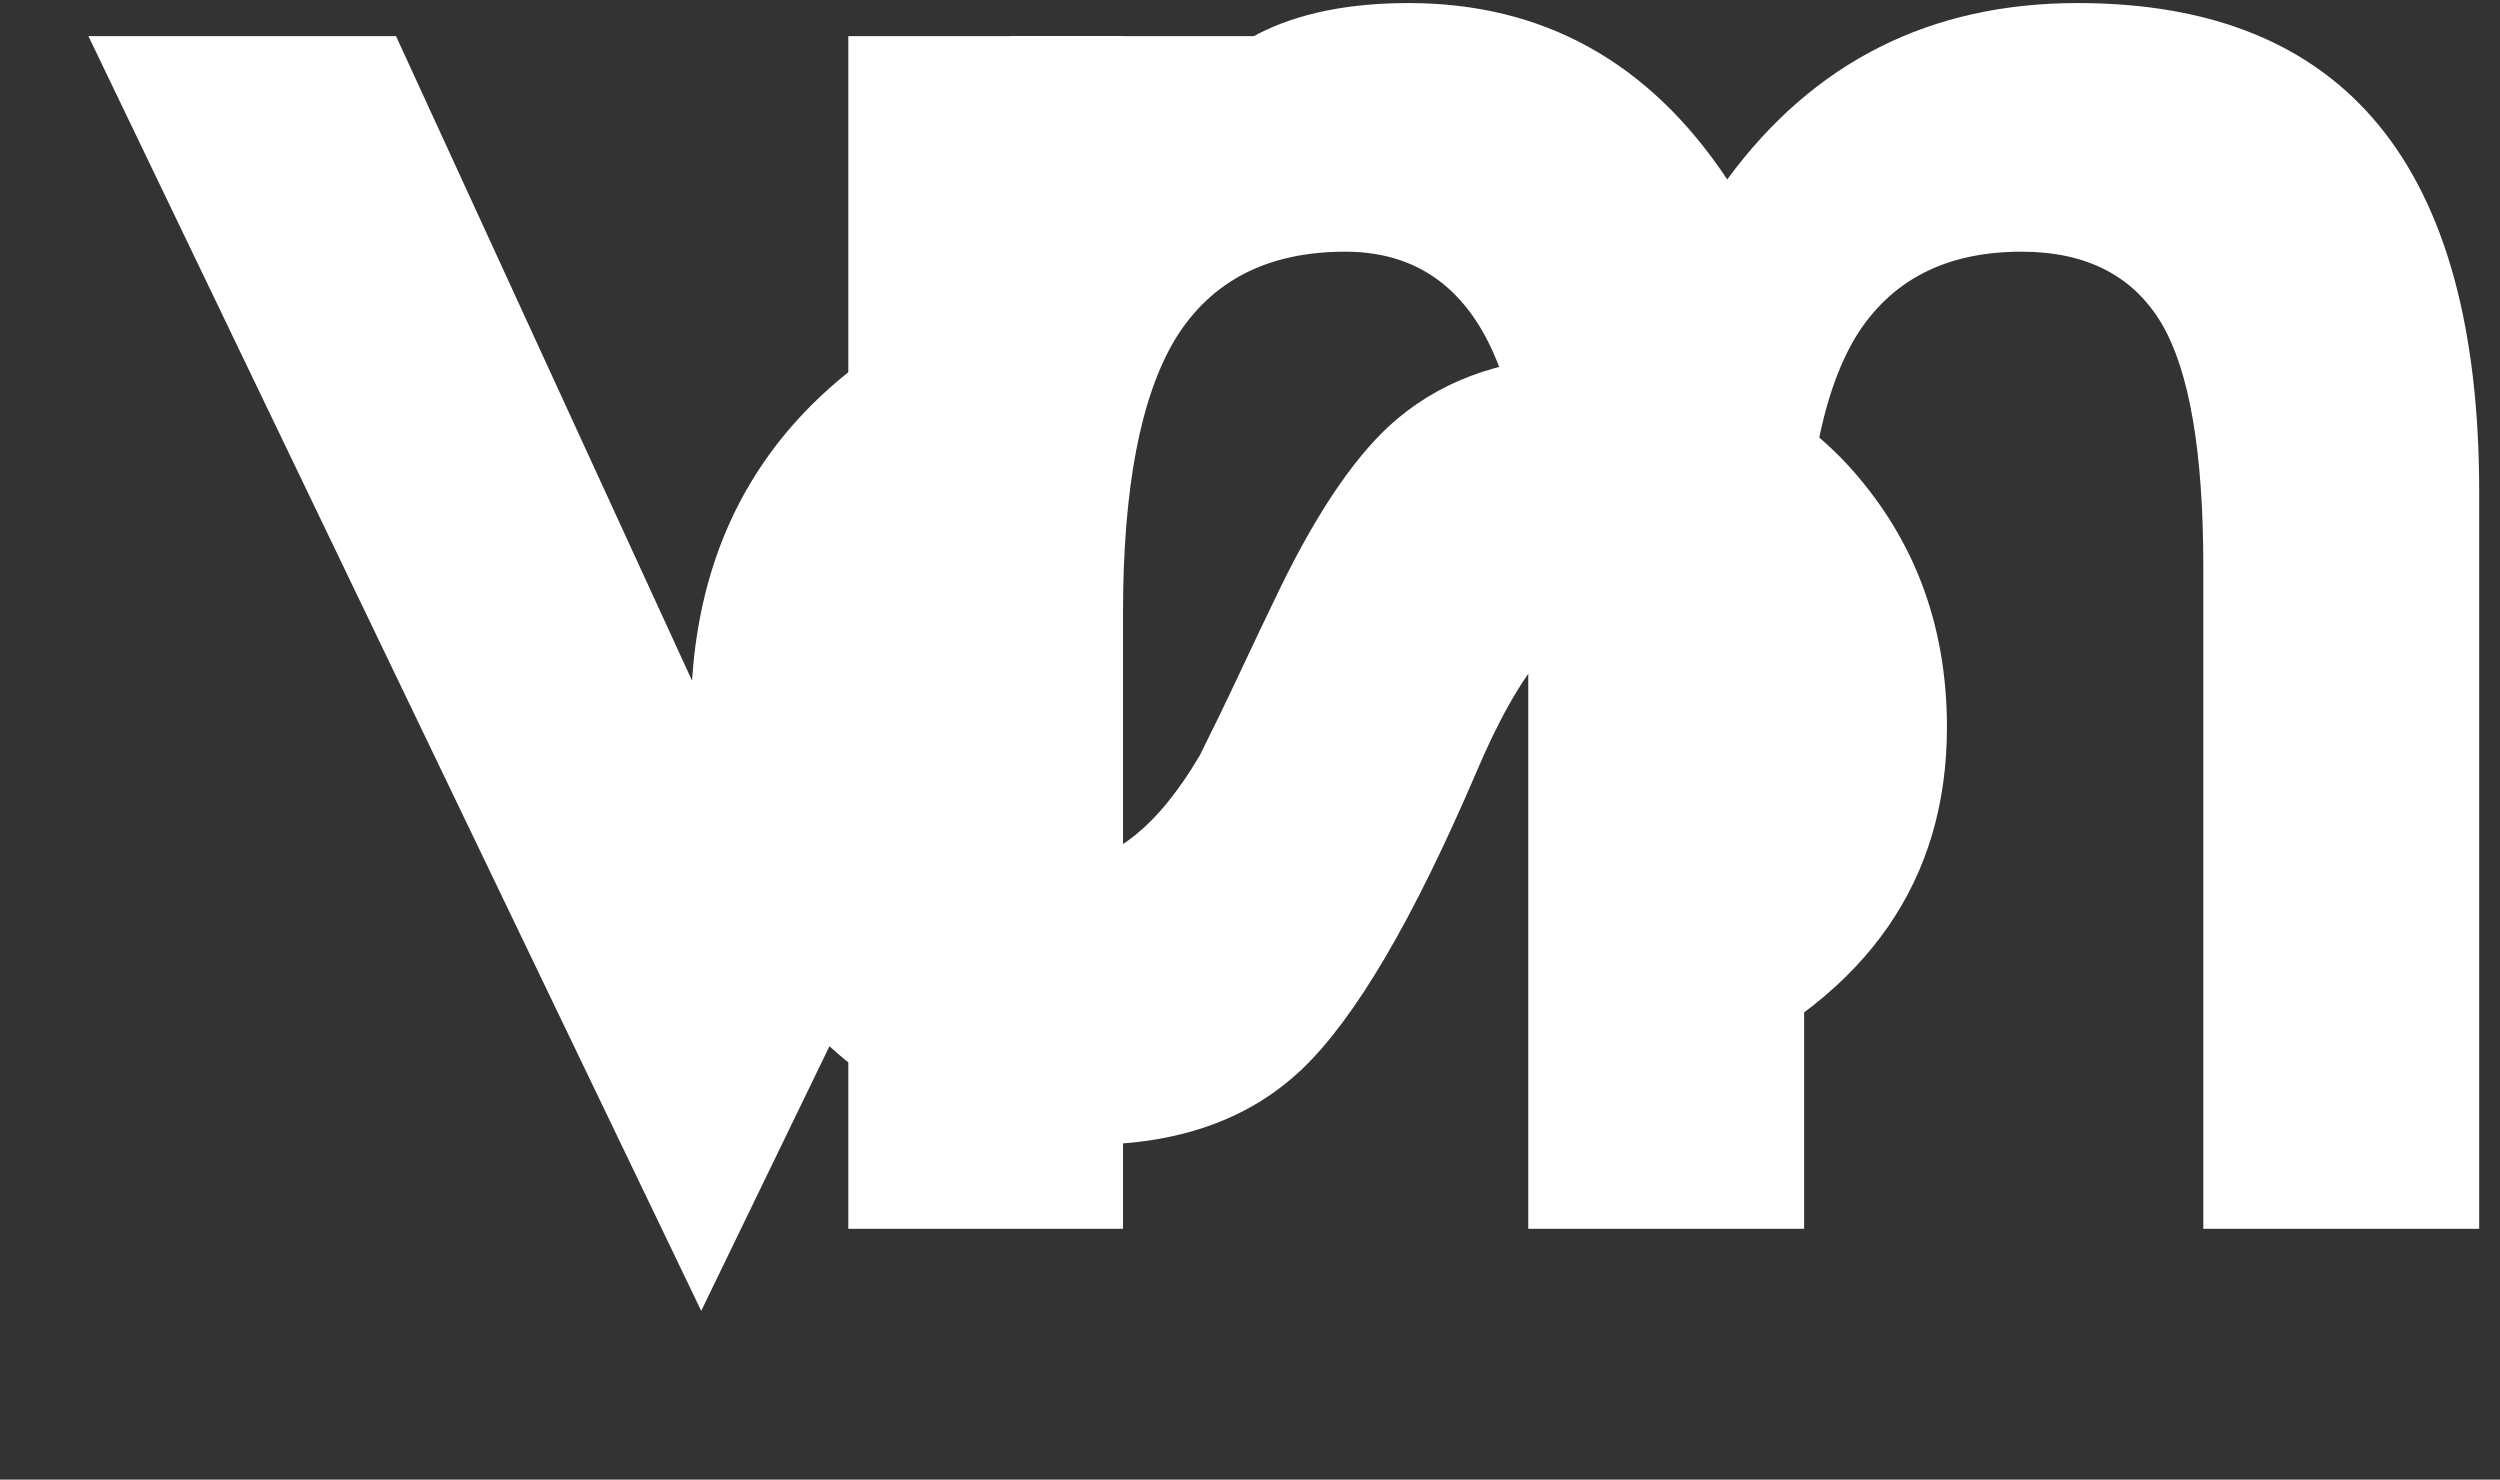 <svg width="49" height="29" viewBox="0 0 49 29" fill="none" xmlns="http://www.w3.org/2000/svg">
<rect x="0" y="0" width="49" height="29" fill="#333333" stroke="none"/>
<path d="M7.762 0.708L13.792 13.837L19.797 0.708H25.85L13.744 25.693L1.733 0.708H7.762Z" fill="white"/>
<path d="M16.627 0.708H22.011V2.869C23.047 1.781 23.933 1.044 24.666 0.66C25.448 0.26 26.429 0.06 27.609 0.06C30.241 0.06 32.323 1.212 33.854 3.517C35.545 1.212 37.834 0.06 40.721 0.06C45.968 0.06 48.592 3.253 48.592 9.637V24.085H43.185V11.101C43.185 8.861 42.914 7.277 42.372 6.349C41.813 5.405 40.896 4.933 39.62 4.933C38.137 4.933 37.052 5.493 36.366 6.613C35.696 7.733 35.361 9.533 35.361 12.013V24.085H29.954V11.173C29.954 7.013 28.758 4.933 26.365 4.933C24.85 4.933 23.741 5.501 23.04 6.637C22.354 7.773 22.011 9.565 22.011 12.013V24.085H16.627V0.708Z" fill="white"/>
<path d="M33.542 20.924L31.173 16.46C32.609 15.756 33.327 14.884 33.327 13.844C33.327 13.348 33.159 12.924 32.824 12.572C32.505 12.22 32.091 12.044 31.58 12.044C30.687 12.044 29.802 13.084 28.924 15.164C27.696 18.028 26.564 19.956 25.527 20.948C24.49 21.94 23.095 22.436 21.34 22.436C19.091 22.436 17.209 21.604 15.693 19.94C14.258 18.324 13.54 16.372 13.54 14.084C13.54 10.164 15.446 7.388 19.258 5.756L21.388 10.364C20.271 11.004 19.561 11.492 19.258 11.828C18.652 12.484 18.349 13.268 18.349 14.18C18.349 16.004 19.179 16.916 20.837 16.916C21.794 16.916 22.688 16.212 23.517 14.804C23.788 14.26 24.052 13.716 24.307 13.172C24.562 12.628 24.825 12.076 25.096 11.516C25.862 9.948 26.628 8.844 27.393 8.204C28.366 7.388 29.618 6.98 31.149 6.98C33.175 6.98 34.85 7.676 36.174 9.068C37.498 10.492 38.16 12.22 38.16 14.252C38.16 17.244 36.62 19.468 33.542 20.924Z" fill="white"/>
</svg>
